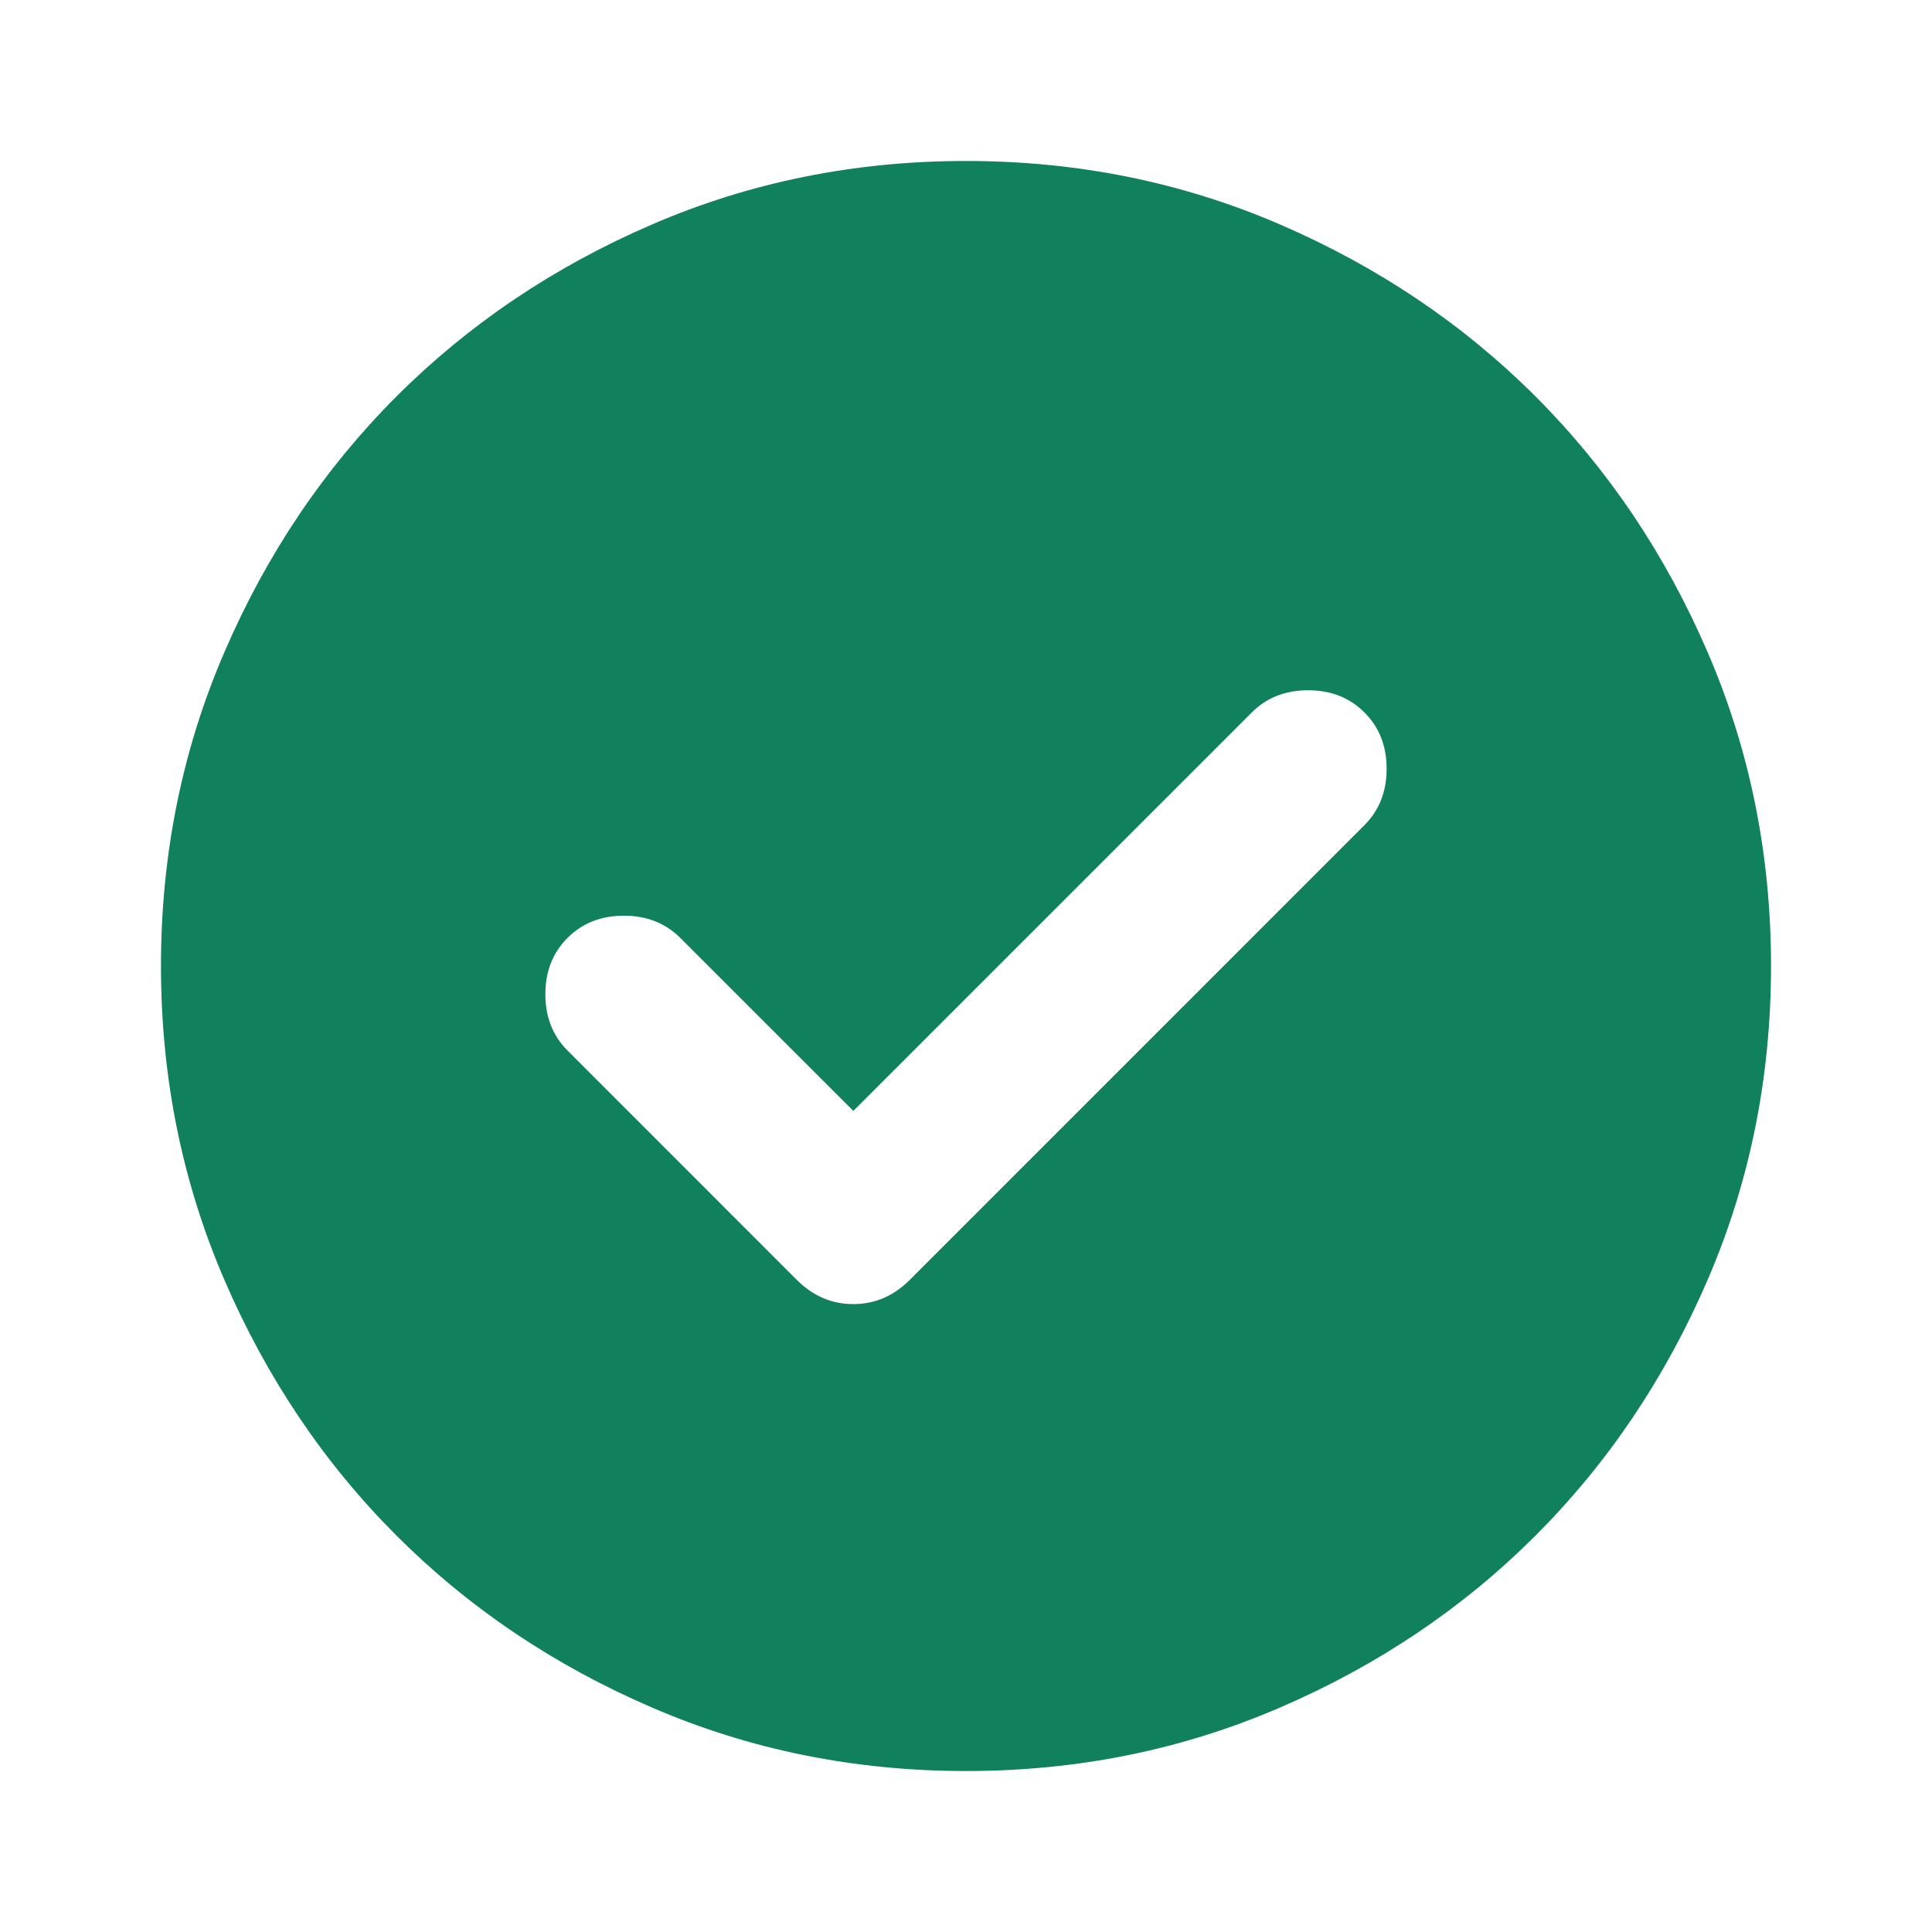 <svg width="25" height="25" viewBox="0 0 25 25" fill="none" xmlns="http://www.w3.org/2000/svg">
<mask id="mask0_1611_15599" style="mask-type:alpha" maskUnits="userSpaceOnUse" x="0" y="0" width="25" height="25">
<rect width="25" height="25" fill="#D9D9D9"/>
</mask>
<g mask="url(#mask0_1611_15599)">
<path d="M11.042 14.375L8.802 12.136C8.611 11.945 8.368 11.849 8.073 11.849C7.778 11.849 7.535 11.945 7.344 12.136C7.153 12.327 7.057 12.57 7.057 12.865C7.057 13.16 7.153 13.403 7.344 13.594L10.312 16.563C10.521 16.771 10.764 16.875 11.042 16.875C11.319 16.875 11.562 16.771 11.771 16.563L17.656 10.677C17.847 10.486 17.943 10.243 17.943 9.948C17.943 9.653 17.847 9.41 17.656 9.219C17.465 9.028 17.222 8.932 16.927 8.932C16.632 8.932 16.389 9.028 16.198 9.219L11.042 14.375ZM12.5 22.917C11.059 22.917 9.705 22.643 8.438 22.096C7.17 21.55 6.068 20.808 5.13 19.87C4.193 18.933 3.451 17.83 2.904 16.563C2.357 15.295 2.083 13.941 2.083 12.5C2.083 11.059 2.357 9.705 2.904 8.438C3.451 7.17 4.193 6.068 5.13 5.13C6.068 4.193 7.17 3.451 8.438 2.904C9.705 2.357 11.059 2.083 12.5 2.083C13.941 2.083 15.295 2.357 16.562 2.904C17.83 3.451 18.932 4.193 19.87 5.13C20.807 6.068 21.549 7.17 22.096 8.438C22.643 9.705 22.917 11.059 22.917 12.5C22.917 13.941 22.643 15.295 22.096 16.563C21.549 17.83 20.807 18.933 19.87 19.87C18.932 20.808 17.83 21.55 16.562 22.096C15.295 22.643 13.941 22.917 12.5 22.917Z" fill="#11805D"/>
</g>
</svg>
